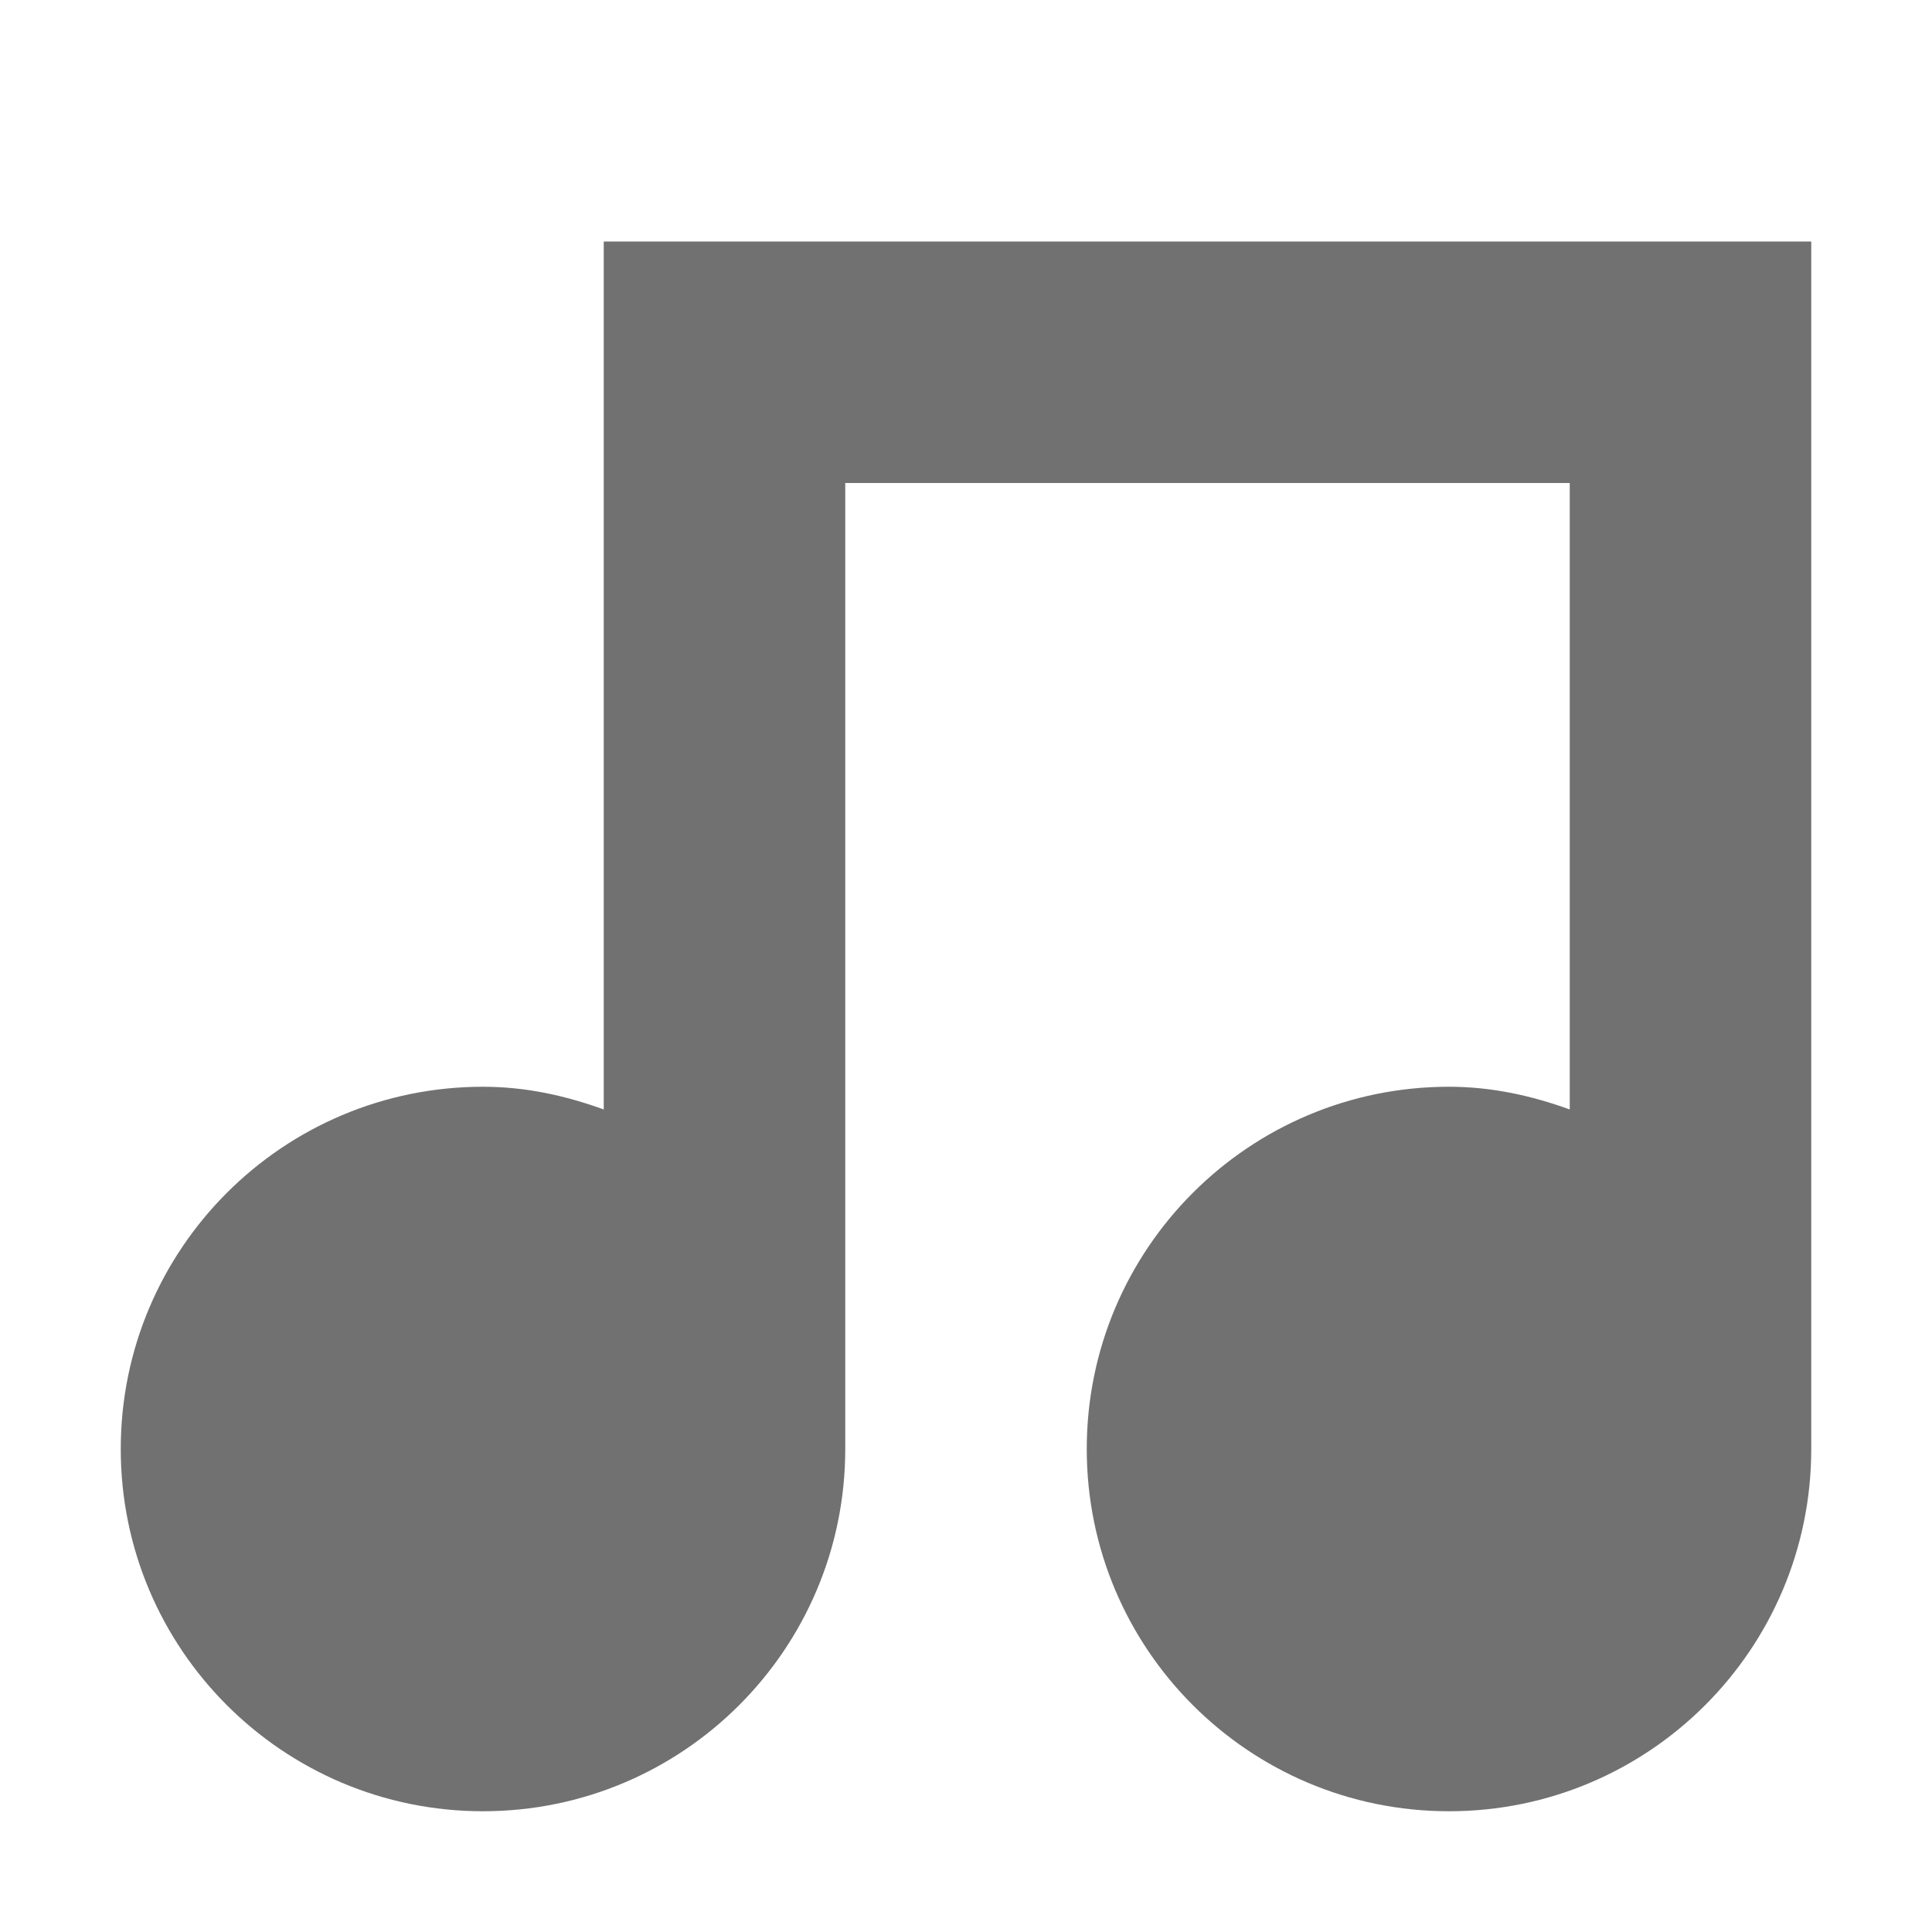 <?xml version="1.0" encoding="UTF-8" standalone="no"?>
<!-- Created with Inkscape (http://www.inkscape.org/) -->

<svg
   xmlns:dc="http://purl.org/dc/elements/1.1/"
   xmlns:cc="http://creativecommons.org/ns#"
   xmlns:rdf="http://www.w3.org/1999/02/22-rdf-syntax-ns#"
   xmlns:svg="http://www.w3.org/2000/svg"
   xmlns="http://www.w3.org/2000/svg"
   xmlns:sodipodi="http://sodipodi.sourceforge.net/DTD/sodipodi-0.dtd"
   xmlns:inkscape="http://www.inkscape.org/namespaces/inkscape"
   width="16px"
   height="16px"
   id="svg2593"
   sodipodi:version="0.32"
   inkscape:version="0.91 r"
   sodipodi:docname="folder-music.svg"
   inkscape:output_extension="org.inkscape.output.svg.inkscape"
   version="1.1"
   inkscape:export-filename="/home/rafa/.icons/lubuntu box/_press/box guide/folder16.png"
   inkscape:export-xdpi="90"
   inkscape:export-ydpi="90">
  <defs
     id="defs2595" />
  <sodipodi:namedview
     id="base"
     pagecolor="#ffffff"
     bordercolor="#666666"
     borderopacity="1.0"
     inkscape:pageopacity="0.0"
     inkscape:pageshadow="2"
     inkscape:zoom="22.627417"
     inkscape:cx="11.607315"
     inkscape:cy="11.12344"
     inkscape:current-layer="layer1"
     showgrid="true"
     inkscape:grid-bbox="true"
     inkscape:document-units="px"
     inkscape:window-width="1280"
     inkscape:window-height="975"
     inkscape:window-x="0"
     inkscape:window-y="24"
     inkscape:window-maximized="1"
     inkscape:snap-global="true"
     inkscape:snap-grids="true"
     inkscape:snap-to-guides="true"
     inkscape:snap-page="true"
     inkscape:snap-center="true"
     inkscape:snap-object-midpoints="false"
     inkscape:snap-midpoints="false">
    <inkscape:grid
       type="xygrid"
       id="grid965" />
  </sodipodi:namedview>
  <g
     id="layer1"
     inkscape:label="Layer 1"
     inkscape:groupmode="layer">
    <g
       transform="translate(-423.999,-176)"
       id="layer13">
      <g
         transform="translate(234,-820)"
         id="g14154" />
    </g>
    <g
       transform="translate(-430.509,-166.948)"
       id="layer13-8">
      <g
         transform="translate(234,-820)"
         id="g14154-0" />
    </g>
    <path
       style="opacity:0.7;color:#000000;fill:#363636;fill-opacity:1;fill-rule:nonzero;stroke:none;stroke-width:1;marker:none;visibility:visible;display:inline;overflow:visible;enable-background:accumulate"
       d="M 5 2 L 5 9.188 C 4.684 9.074 4.356 9 4 9 C 2.343 9 1 10.343 1 12 C 1 13.657 2.343 15 4 15 C 5.657 15 7 13.657 7 12 L 7 4 L 13 4 L 13 9.188 C 12.684 9.074 12.356 9 12 9 C 10.343 9 9 10.343 9 12 C 9 13.657 10.343 15 12 15 C 13.657 15 15 13.657 15 12 L 15 2 L 5 2 z "
       id="path3103" />
  </g>
</svg>

